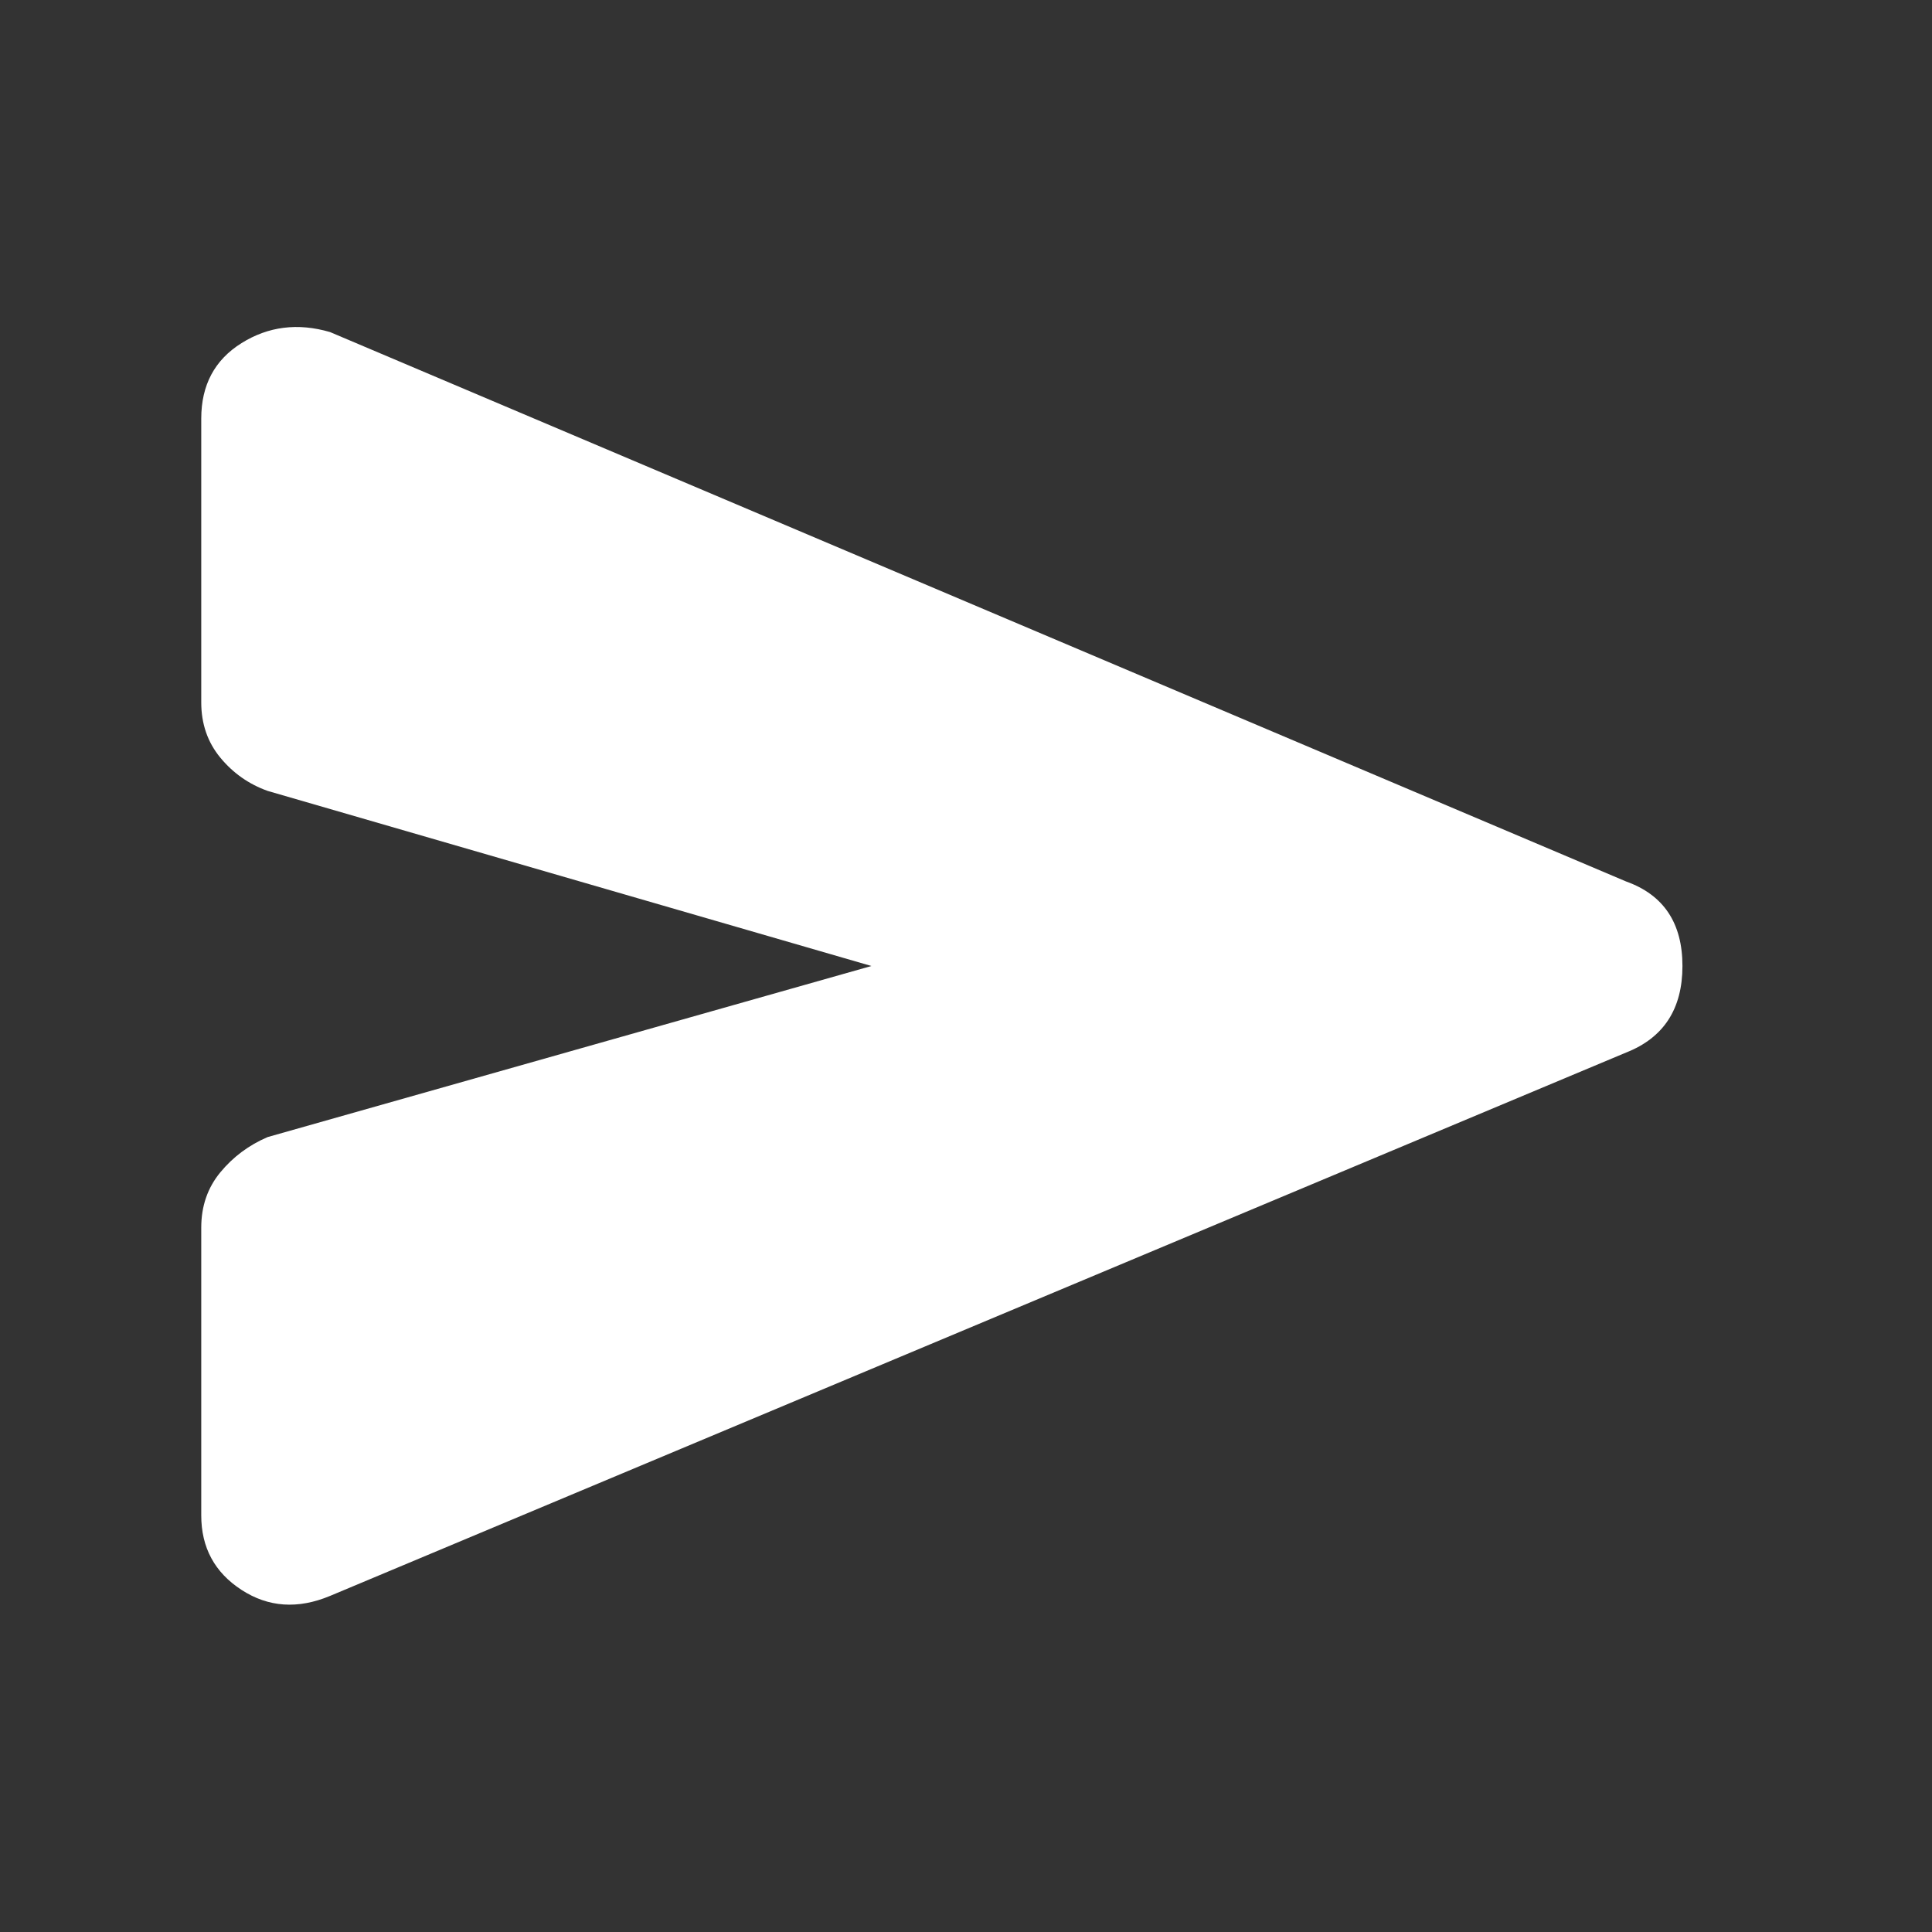 <svg xmlns="http://www.w3.org/2000/svg" viewBox="0 96 960 960" fill="#fff"><rect x="0" y="96" width="960" height="960" fill="#333333" stroke="none"/><path d="M164 889q-24 10-44-3t-20-37V706q0-16 9.5-27.5T133 661l300-85-300-87q-14-5-23.5-16.5T100 445V304q0-25 20-37.5t44-5.5l644 273q28 10 28 42t-28 43L164 889Z"/></svg>